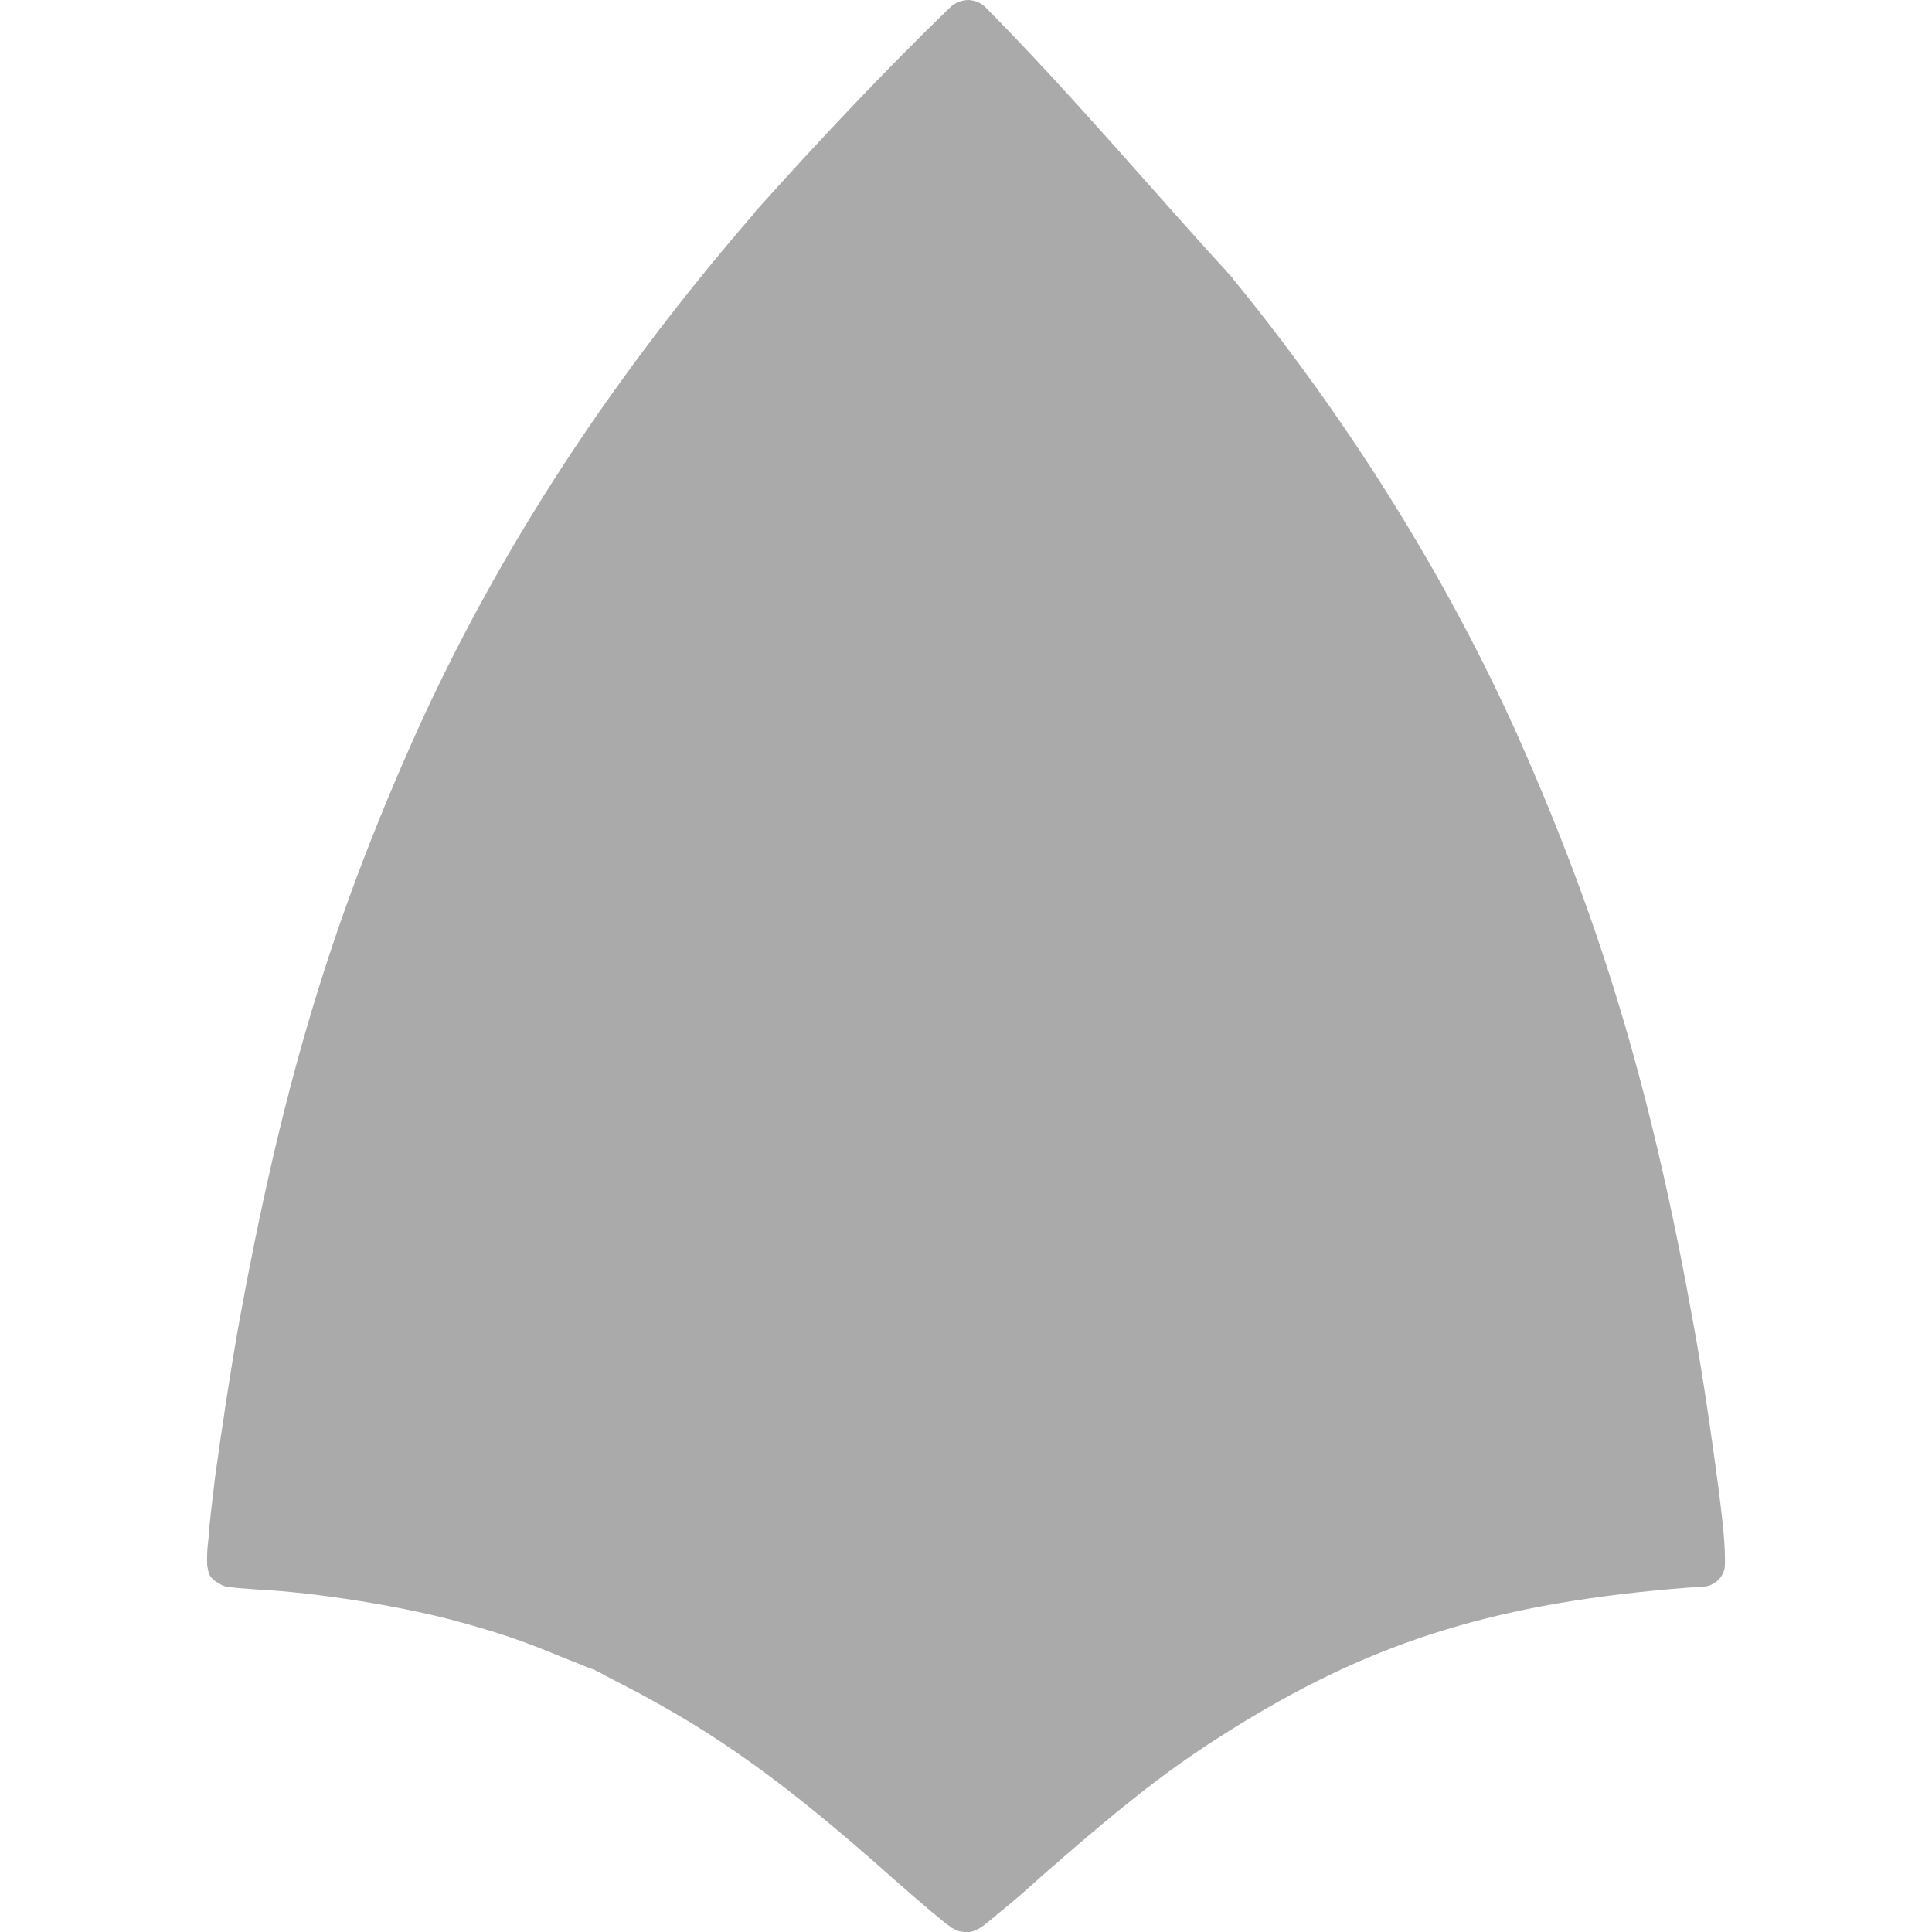 
<svg xmlns="http://www.w3.org/2000/svg" xmlns:xlink="http://www.w3.org/1999/xlink" width="16px" height="16px" viewBox="0 0 16 16" version="1.1">
<g id="surface1">
<path style=" stroke:none;fill-rule:nonzero;fill:#aaaaaa;fill-opacity:1;" d="M 8.023 0 C 7.969 0 7.914 0.02 7.875 0.055 C 7.32 0.59 6.758 1.191 6.246 1.762 C 6.246 1.766 6.246 1.766 6.246 1.766 C 4.992 3.215 4.039 4.699 3.348 6.293 C 2.703 7.777 2.328 9.059 1.984 10.93 C 1.91 11.34 1.836 11.836 1.781 12.234 C 1.758 12.434 1.734 12.609 1.727 12.738 C 1.719 12.801 1.715 12.855 1.715 12.898 C 1.715 12.922 1.715 12.938 1.715 12.961 C 1.719 12.973 1.719 12.984 1.723 13.004 C 1.73 13.023 1.727 13.066 1.812 13.113 C 1.859 13.141 1.867 13.137 1.879 13.141 C 1.891 13.141 1.898 13.145 1.91 13.145 C 1.93 13.148 1.949 13.148 1.973 13.152 C 2.02 13.156 2.074 13.16 2.137 13.164 C 2.617 13.188 3.328 13.301 3.797 13.43 C 4.113 13.516 4.324 13.586 4.633 13.715 C 4.703 13.742 4.77 13.77 4.82 13.789 C 4.844 13.801 4.863 13.809 4.879 13.812 C 4.887 13.816 4.891 13.816 4.898 13.82 C 4.898 13.82 4.898 13.82 4.902 13.82 C 4.902 13.82 4.906 13.824 4.91 13.824 C 4.91 13.824 4.906 13.824 4.906 13.824 C 4.906 13.824 4.91 13.824 4.91 13.824 C 4.91 13.824 4.914 13.824 4.922 13.828 C 4.922 13.828 4.926 13.828 4.93 13.832 C 4.926 13.828 4.922 13.828 4.922 13.828 C 4.934 13.836 4.949 13.844 4.973 13.855 C 5.023 13.883 5.098 13.922 5.176 13.961 C 5.934 14.355 6.504 14.762 7.406 15.566 C 7.527 15.672 7.641 15.77 7.723 15.84 C 7.766 15.875 7.801 15.902 7.828 15.926 C 7.844 15.938 7.855 15.945 7.867 15.953 C 7.871 15.961 7.879 15.965 7.891 15.969 C 7.895 15.973 7.902 15.977 7.91 15.98 C 7.926 15.988 7.938 15.996 7.988 16 C 8.055 16.004 8.066 15.988 8.082 15.984 C 8.094 15.977 8.102 15.977 8.105 15.973 C 8.117 15.965 8.125 15.961 8.133 15.957 C 8.145 15.945 8.156 15.938 8.172 15.926 C 8.203 15.902 8.238 15.871 8.285 15.832 C 8.379 15.758 8.5 15.652 8.629 15.535 C 9.379 14.879 9.742 14.602 10.266 14.281 C 11.402 13.582 12.422 13.27 13.98 13.148 L 14.105 13.141 C 14.207 13.133 14.285 13.051 14.285 12.957 L 14.285 12.891 C 14.285 12.746 14.25 12.449 14.199 12.082 C 14.148 11.715 14.086 11.297 14.027 10.98 C 13.688 9.094 13.297 7.766 12.645 6.266 C 12.059 4.91 11.219 3.543 10.211 2.309 C 10.211 2.305 10.207 2.301 10.203 2.297 C 9.527 1.559 8.875 0.781 8.16 0.059 C 8.125 0.023 8.074 0.004 8.023 0 Z M 8.023 0 "/>
</g>
</svg>
